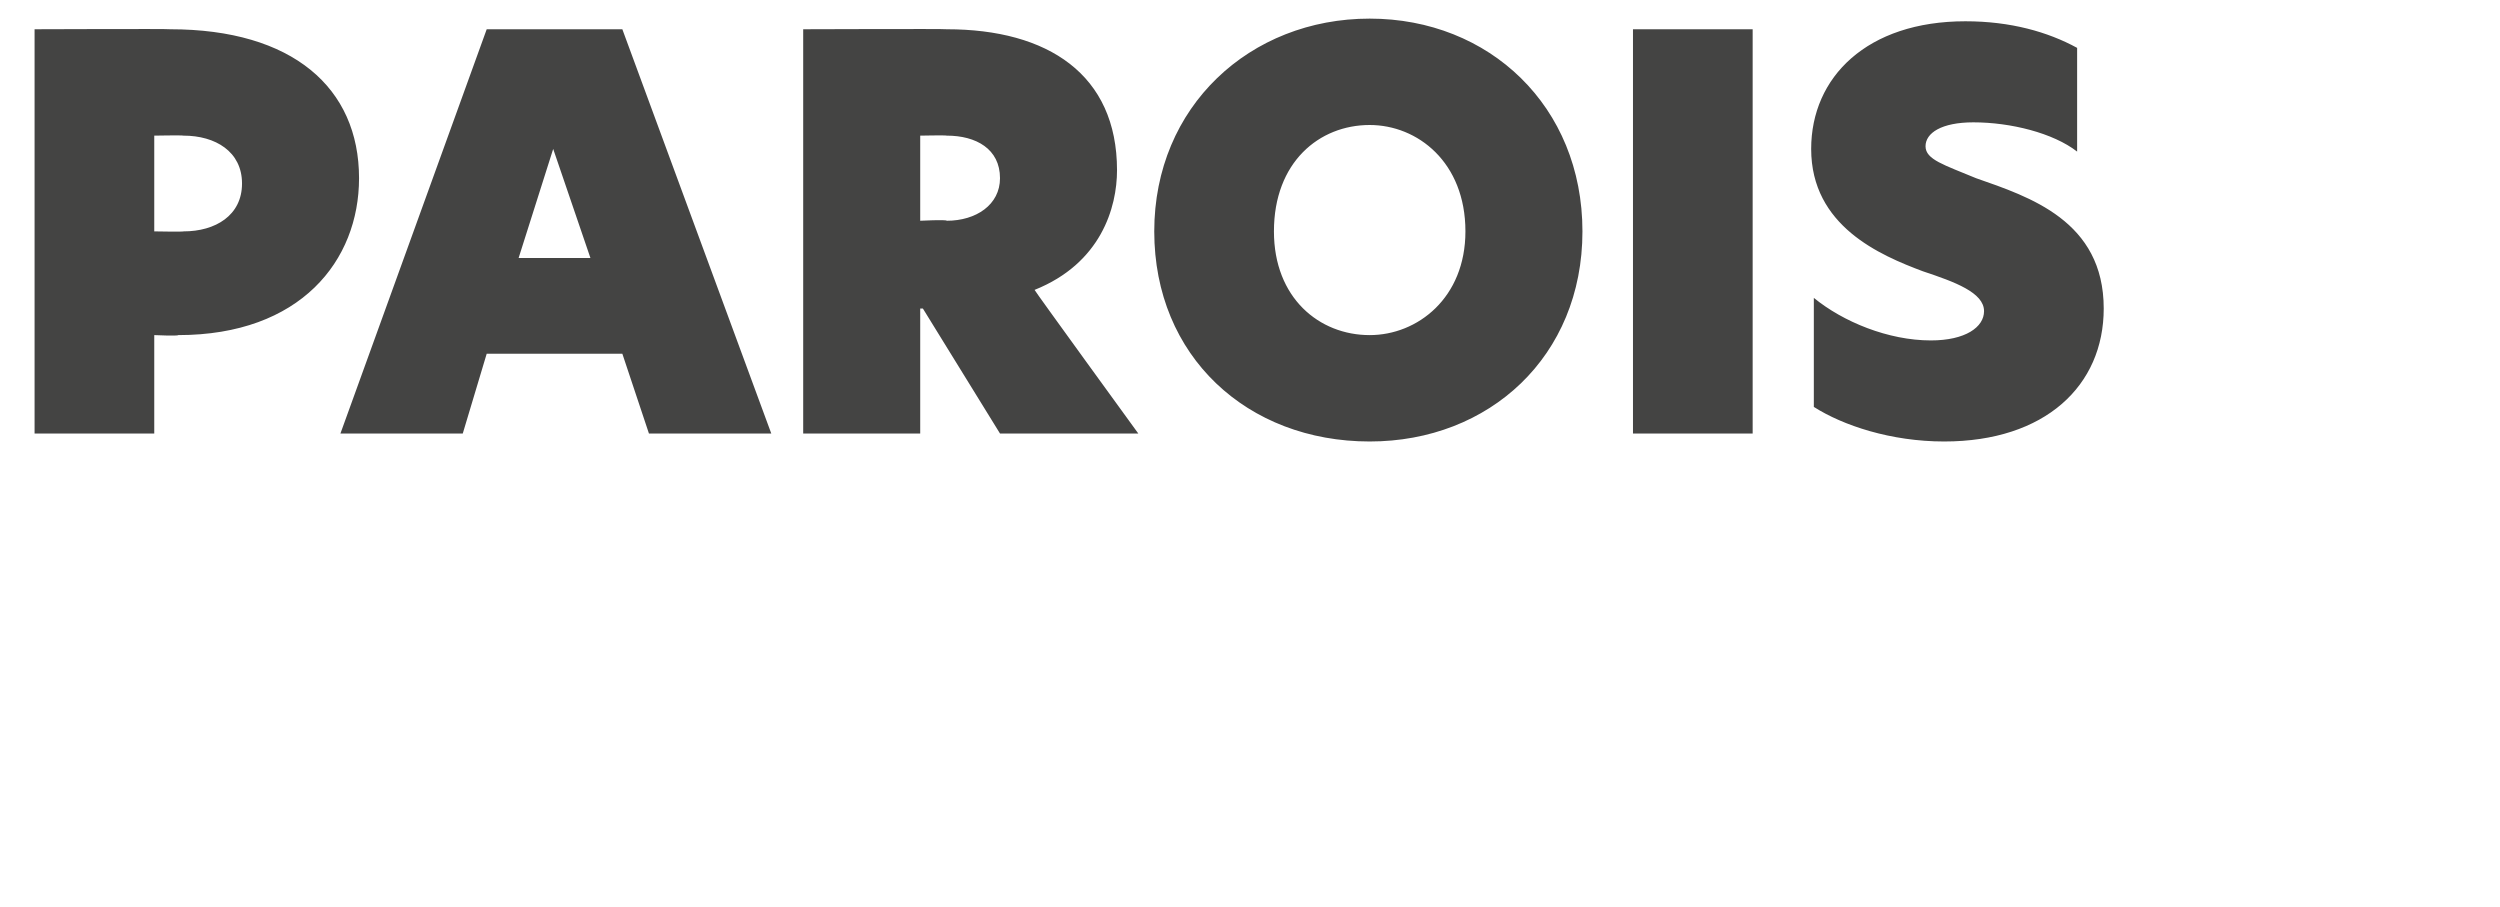 <?xml version="1.0" standalone="no"?>
<!DOCTYPE svg PUBLIC "-//W3C//DTD SVG 1.1//EN" "http://www.w3.org/Graphics/SVG/1.1/DTD/svg11.dtd">
<svg xmlns="http://www.w3.org/2000/svg" version="1.1" width="94px" height="34.1px" viewBox="0 0 94 34.1">
  <desc>PAROIS</desc>
  <defs/>
  <g id="Polygon29874">
    <path d="M 1.3 1.1 C 1.3 1.1 6.38 1.08 6.4 1.1 C 11 1.1 13.5 3.3 13.5 6.7 C 13.5 9.8 11.3 12.6 6.7 12.6 C 6.69 12.64 5.8 12.6 5.8 12.6 L 5.8 16.3 L 1.3 16.3 L 1.3 1.1 Z M 9.1 6.9 C 9.1 5.7 8.1 5.1 6.9 5.1 C 6.85 5.08 5.8 5.1 5.8 5.1 L 5.8 8.7 C 5.8 8.7 6.89 8.72 6.9 8.7 C 8.1 8.7 9.1 8.1 9.1 6.9 Z M 24.4 16.3 L 23.4 13.3 L 18.3 13.3 L 17.4 16.3 L 12.8 16.3 L 18.3 1.1 L 23.4 1.1 L 29 16.3 L 24.4 16.3 Z M 19.5 9.7 L 22.2 9.7 L 20.8 5.6 L 19.5 9.7 Z M 42.8 16.3 L 37.6 16.3 L 34.7 11.6 L 34.6 11.6 L 34.6 16.3 L 30.2 16.3 L 30.2 1.1 C 30.2 1.1 35.6 1.08 35.6 1.1 C 39.4 1.1 42 2.8 42 6.4 C 42 7.8 41.4 9.9 38.9 10.9 C 38.89 10.92 42.8 16.3 42.8 16.3 Z M 35.6 8.3 C 36.7 8.3 37.6 7.7 37.6 6.7 C 37.6 5.6 36.7 5.1 35.6 5.1 C 35.56 5.08 34.6 5.1 34.6 5.1 L 34.6 8.3 C 34.6 8.3 35.58 8.25 35.6 8.3 Z M 43.4 8.7 C 43.4 4 47 0.7 51.5 0.7 C 56 0.7 59.5 4 59.5 8.7 C 59.5 13.4 56 16.6 51.5 16.6 C 46.9 16.6 43.4 13.4 43.4 8.7 Z M 55.1 8.7 C 55.1 6.1 53.3 4.7 51.5 4.7 C 49.6 4.7 47.9 6.1 47.9 8.7 C 47.9 11.2 49.6 12.6 51.5 12.6 C 53.3 12.6 55.1 11.2 55.1 8.7 Z M 61.4 1.1 L 65.9 1.1 L 65.9 16.3 L 61.4 16.3 L 61.4 1.1 Z M 78.1 1.8 C 78.1 1.8 78.1 5.7 78.1 5.7 C 77.2 5 75.6 4.6 74.2 4.6 C 73 4.6 72.4 5 72.4 5.5 C 72.4 6 73.1 6.2 74.3 6.7 C 76.3 7.4 79.1 8.3 79.1 11.6 C 79.1 14.5 76.9 16.6 73.1 16.6 C 71.1 16.6 69.3 16 68.2 15.3 C 68.2 15.3 68.2 11.2 68.2 11.2 C 69.3 12.1 71 12.8 72.6 12.8 C 73.9 12.8 74.6 12.3 74.6 11.7 C 74.6 11 73.5 10.6 72.3 10.2 C 70.7 9.6 68.1 8.5 68.1 5.6 C 68.1 2.9 70.2 0.8 73.9 0.8 C 75.6 0.8 77 1.2 78.1 1.8 Z " stroke="none" fill="#444443"/>
  </g>
</svg>